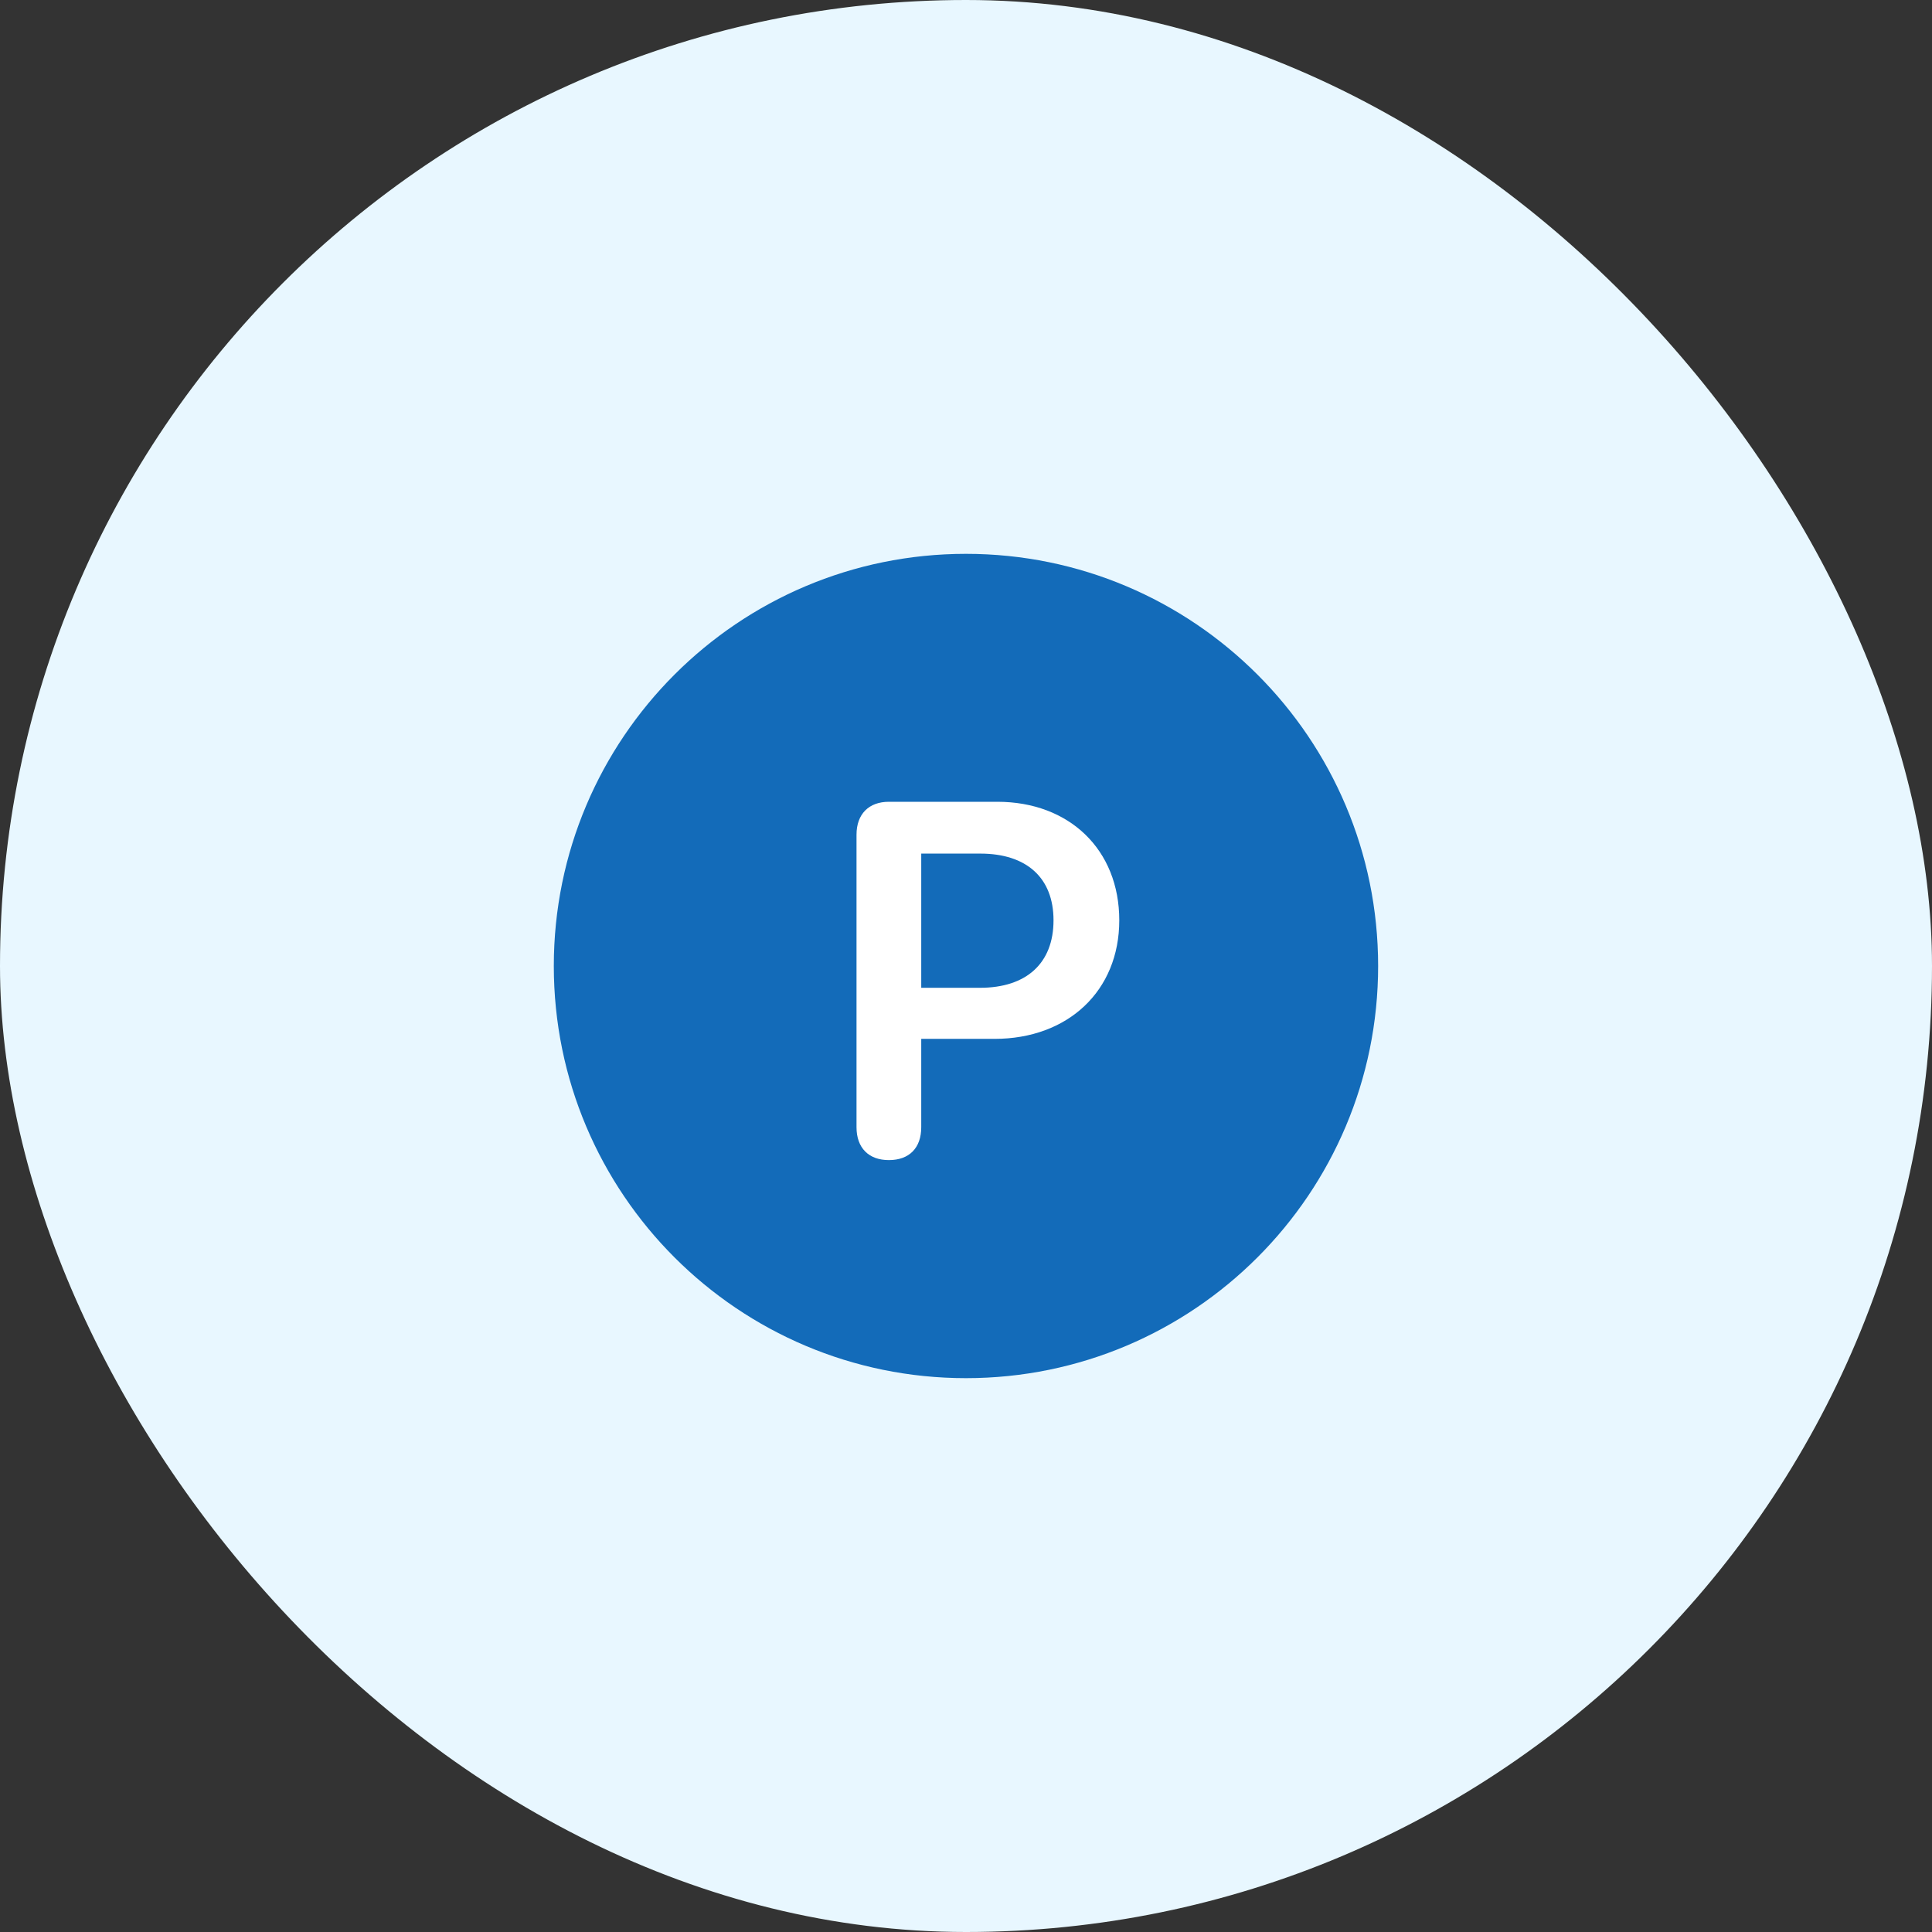 <svg width="60" height="60" viewBox="0 0 60 60" fill="none" xmlns="http://www.w3.org/2000/svg">
<rect x="0" y="0" width="60" height="60" fill="#333333" stroke="none"/>
<rect width="60" height="60" rx="30" fill="#E8F7FF"/>
<path d="M17.199 30C17.199 22.931 22.93 17.2 29.999 17.2C37.069 17.2 42.799 22.931 42.799 30C42.799 37.069 37.069 42.8 29.999 42.8C22.93 42.8 17.199 37.069 17.199 30Z" fill="#136BB9"/>
<path fill-rule="evenodd" clip-rule="evenodd" d="M28.61 35.006C28.61 35.654 28.236 36.028 27.605 36.028C26.982 36.028 26.6 35.654 26.6 35.006V25.922C26.6 25.282 26.982 24.9 27.605 24.9H30.972C33.209 24.9 34.76 26.387 34.76 28.581C34.76 30.776 33.162 32.263 30.886 32.263H28.61V35.006ZM28.61 26.509V30.677H30.434C31.876 30.677 32.718 29.915 32.718 28.581C32.718 27.263 31.884 26.509 30.442 26.509H28.61Z" fill="white"/>
</svg>
